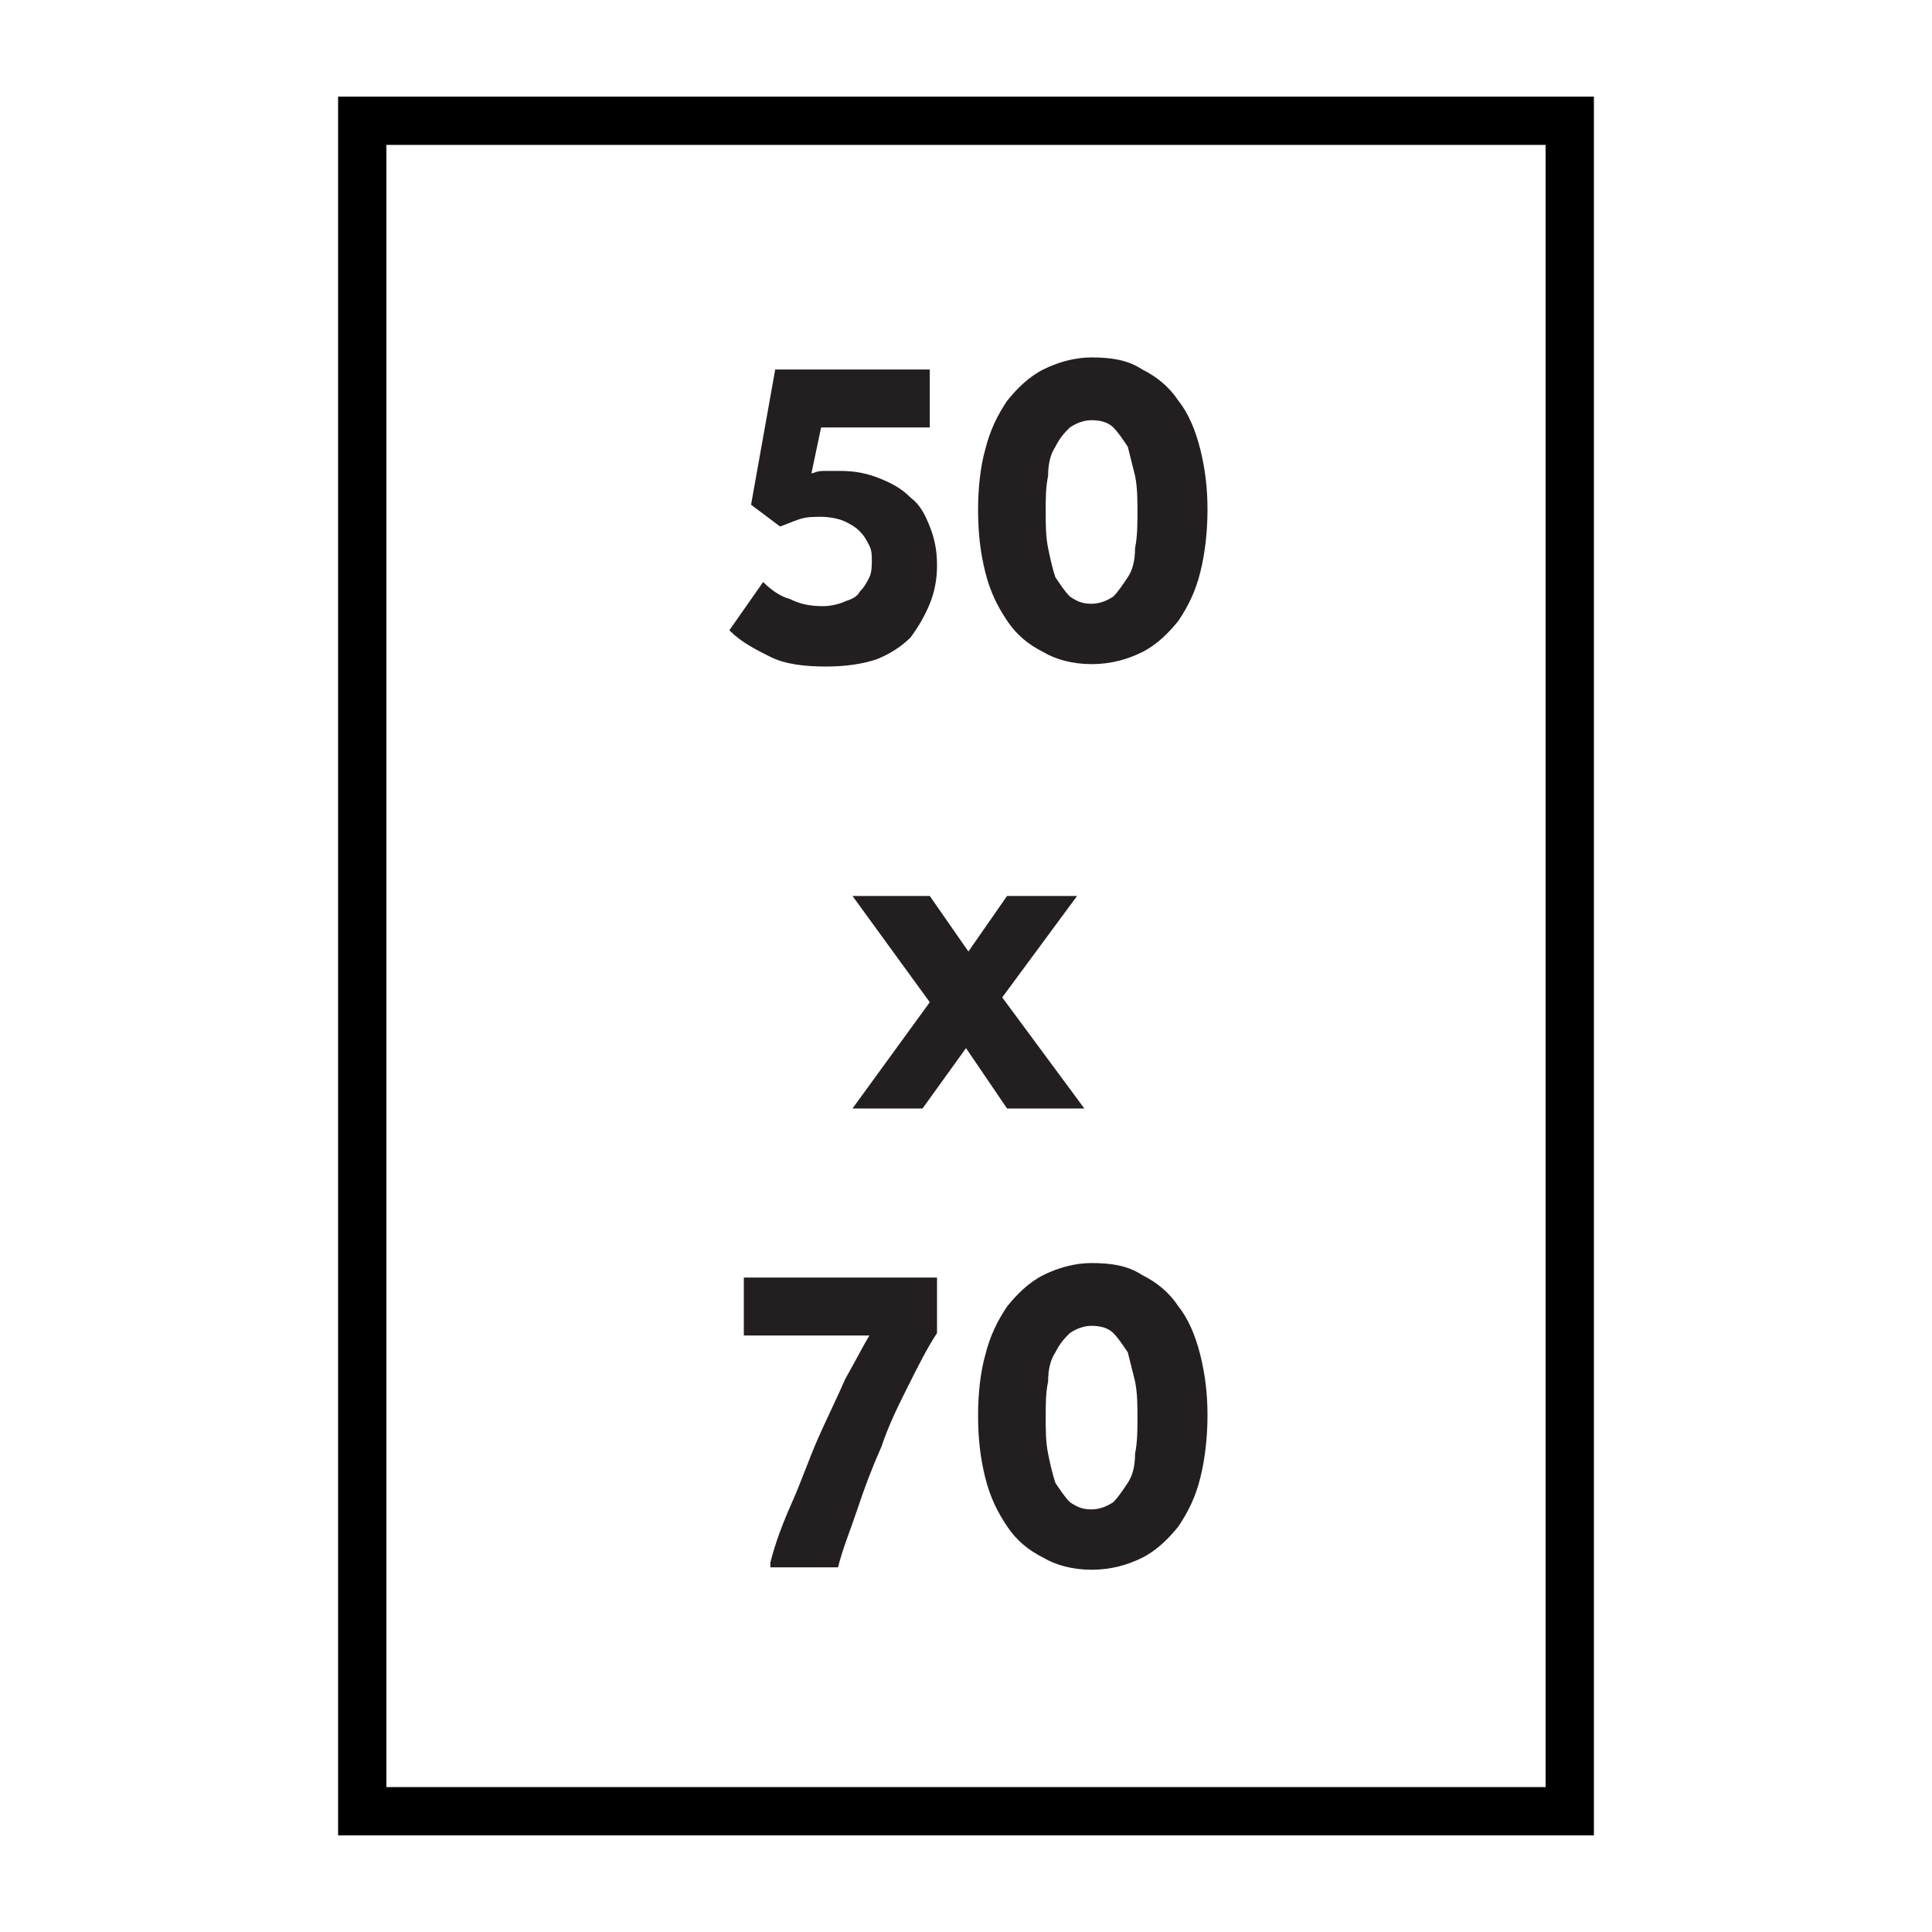 <?xml version="1.0" encoding="utf-8"?>
<!-- Generator: Adobe Illustrator 24.0.0, SVG Export Plug-In . SVG Version: 6.00 Build 0)  -->
<svg version="1.1" id="Layer_1" xmlns="http://www.w3.org/2000/svg" xmlns:xlink="http://www.w3.org/1999/xlink" x="0px" y="0px"
	 viewBox="0 0 80 80" style="enable-background:new 0 0 80 80;" xml:space="preserve">
<style type="text/css">
	.st0{fill:none;stroke:#000000;stroke-width:1.2;stroke-miterlimit:10;}
	.st1{fill:#231F20;}
	.st2{fill:none;stroke:#000000;stroke-width:0.5;stroke-miterlimit:10;}
	.st3{fill:none;stroke:#000000;stroke-width:2;stroke-miterlimit:10;}
</style>
<g>
	<rect x="15" y="5" class="st3" width="50" height="70"/>
	<g>
		<path class="st1" d="M31.6,24.1c0.3,0.3,0.7,0.6,1.1,0.7c0.4,0.2,0.8,0.3,1.4,0.3c0.3,0,0.7-0.1,0.9-0.2c0.3-0.1,0.5-0.2,0.6-0.4
			c0.2-0.2,0.3-0.4,0.4-0.6c0.1-0.2,0.1-0.5,0.1-0.7c0-0.2,0-0.4-0.1-0.6c-0.1-0.2-0.2-0.4-0.4-0.6c-0.2-0.2-0.4-0.3-0.6-0.4
			s-0.6-0.2-1-0.2c-0.3,0-0.6,0-0.9,0.1c-0.3,0.1-0.5,0.2-0.8,0.3l-1.2-0.9l1-5.6h6.4v2.4H34l-0.4,1.9c0.1,0,0.2-0.1,0.5-0.1
			c0.2,0,0.5,0,0.7,0c0.6,0,1.1,0.1,1.6,0.3c0.5,0.2,0.9,0.4,1.3,0.8c0.4,0.3,0.6,0.7,0.8,1.2c0.2,0.5,0.3,1,0.3,1.6
			c0,0.6-0.1,1.1-0.3,1.6c-0.2,0.5-0.5,1-0.8,1.4c-0.4,0.4-0.9,0.7-1.4,0.9c-0.6,0.2-1.3,0.3-2.1,0.3c-0.9,0-1.7-0.1-2.3-0.4
			c-0.6-0.3-1.2-0.6-1.7-1.1L31.6,24.1z"/>
		<path class="st1" d="M45.2,27.5c-0.8,0-1.5-0.2-2-0.5c-0.6-0.3-1.1-0.7-1.5-1.3c-0.4-0.6-0.7-1.2-0.9-2c-0.2-0.8-0.3-1.6-0.3-2.6
			c0-0.9,0.1-1.8,0.3-2.5c0.2-0.8,0.5-1.4,0.9-2c0.4-0.5,0.9-1,1.5-1.3c0.6-0.3,1.3-0.5,2-0.5c0.8,0,1.5,0.1,2.1,0.5
			c0.6,0.3,1.1,0.7,1.5,1.3c0.4,0.5,0.7,1.2,0.9,2c0.2,0.8,0.3,1.6,0.3,2.5c0,0.9-0.1,1.8-0.3,2.6c-0.2,0.8-0.5,1.4-0.9,2
			c-0.4,0.5-0.9,1-1.5,1.3C46.7,27.3,46,27.5,45.2,27.5z M45.2,25c0.3,0,0.6-0.1,0.9-0.3c0.2-0.2,0.4-0.5,0.6-0.8
			c0.2-0.3,0.3-0.7,0.3-1.2c0.1-0.5,0.1-1,0.1-1.5c0-0.5,0-1-0.1-1.5c-0.1-0.4-0.2-0.8-0.3-1.2c-0.2-0.3-0.4-0.6-0.6-0.8
			c-0.2-0.2-0.5-0.3-0.9-0.3c-0.3,0-0.6,0.1-0.9,0.3c-0.2,0.2-0.4,0.4-0.6,0.8c-0.2,0.3-0.3,0.7-0.3,1.2c-0.1,0.5-0.1,0.9-0.1,1.5
			c0,0.5,0,1,0.1,1.5c0.1,0.5,0.2,0.9,0.3,1.2c0.2,0.3,0.4,0.6,0.6,0.8C44.6,24.9,44.8,25,45.2,25z"/>
		<path class="st1" d="M38.5,41.5l-3.2-4.4h3.2l1.6,2.3l1.6-2.3h2.9l-3.1,4.2l3.4,4.6h-3.2L40,43.4l-1.8,2.5h-2.9L38.5,41.5z"/>
		<path class="st1" d="M31.9,64.7c0.2-0.8,0.5-1.6,0.9-2.5c0.4-0.9,0.7-1.8,1.1-2.7c0.4-0.9,0.8-1.7,1.1-2.4c0.4-0.7,0.7-1.3,1-1.8
			h-5.2v-2.4h8v2.3c-0.4,0.6-0.8,1.4-1.2,2.2c-0.4,0.8-0.8,1.6-1.1,2.5c-0.4,0.9-0.7,1.7-1,2.6c-0.3,0.9-0.6,1.6-0.8,2.4H31.9z"/>
		<path class="st1" d="M45.2,65c-0.8,0-1.5-0.2-2-0.5c-0.6-0.3-1.1-0.7-1.5-1.3c-0.4-0.6-0.7-1.2-0.9-2c-0.2-0.8-0.3-1.6-0.3-2.6
			c0-0.9,0.1-1.8,0.3-2.5c0.2-0.8,0.5-1.4,0.9-2c0.4-0.5,0.9-1,1.5-1.3c0.6-0.3,1.3-0.5,2-0.5c0.8,0,1.5,0.1,2.1,0.5
			c0.6,0.3,1.1,0.7,1.5,1.3c0.4,0.5,0.7,1.2,0.9,2c0.2,0.8,0.3,1.6,0.3,2.5c0,0.9-0.1,1.8-0.3,2.6s-0.5,1.4-0.9,2
			c-0.4,0.5-0.9,1-1.5,1.3C46.7,64.8,46,65,45.2,65z M45.2,62.5c0.3,0,0.6-0.1,0.9-0.3c0.2-0.2,0.4-0.5,0.6-0.8
			c0.2-0.3,0.3-0.7,0.3-1.2c0.1-0.5,0.1-1,0.1-1.5c0-0.5,0-1-0.1-1.5c-0.1-0.4-0.2-0.8-0.3-1.2c-0.2-0.3-0.4-0.6-0.6-0.8
			c-0.2-0.2-0.5-0.3-0.9-0.3c-0.3,0-0.6,0.1-0.9,0.3c-0.2,0.2-0.4,0.4-0.6,0.8c-0.2,0.3-0.3,0.7-0.3,1.2c-0.1,0.5-0.1,0.9-0.1,1.5
			c0,0.5,0,1,0.1,1.5c0.1,0.5,0.2,0.9,0.3,1.2c0.2,0.3,0.4,0.6,0.6,0.8C44.6,62.4,44.8,62.5,45.2,62.5z"/>
	</g>
</g>
</svg>
